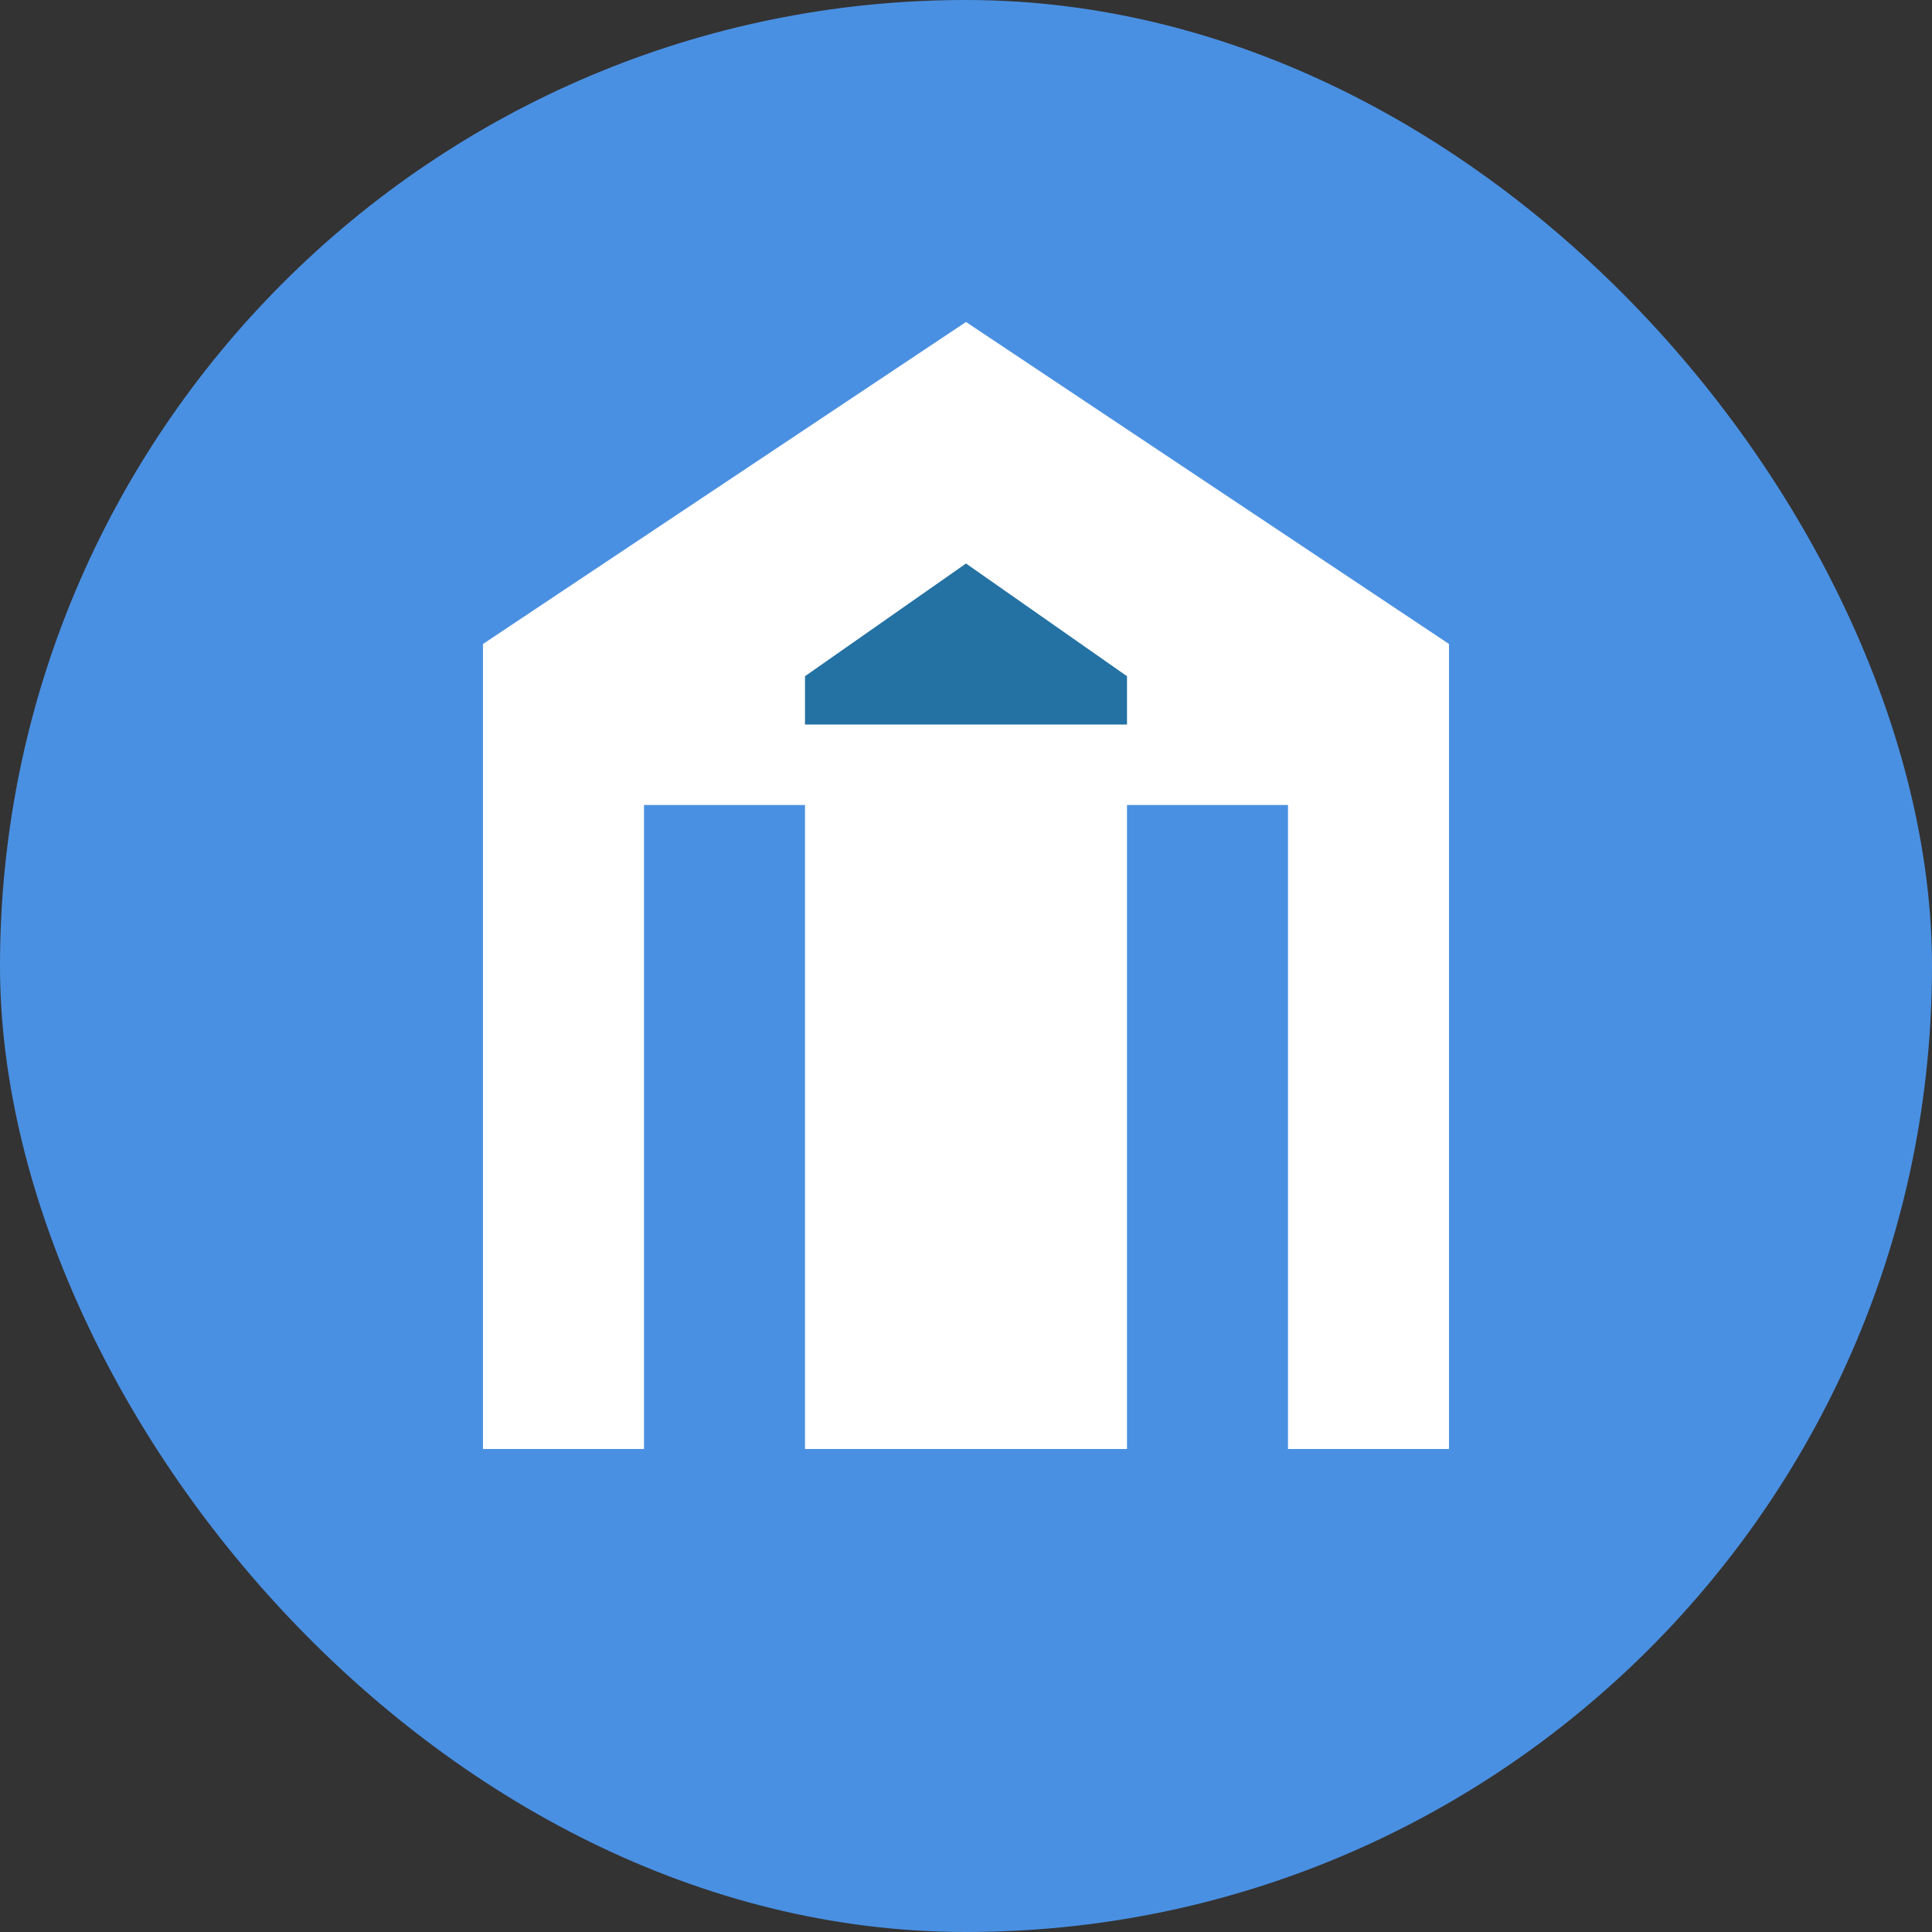 <?xml version="1.0" encoding="UTF-8"?>
<svg width="120" height="120" viewBox="0 0 120 120" fill="none" xmlns="http://www.w3.org/2000/svg">
  <rect x="0" y="0" width="120" height="120" fill="#333333" stroke="none"/>
  <rect width="120" height="120" rx="60" fill="#4A90E2" />
  <path d="M60 20L90 40V90H80V50H70V90H50V50H40V90H30V40L60 20Z" fill="white" />
  <path d="M60 35L70 42V45H50V42L60 35Z" fill="#2471A3" />
</svg>